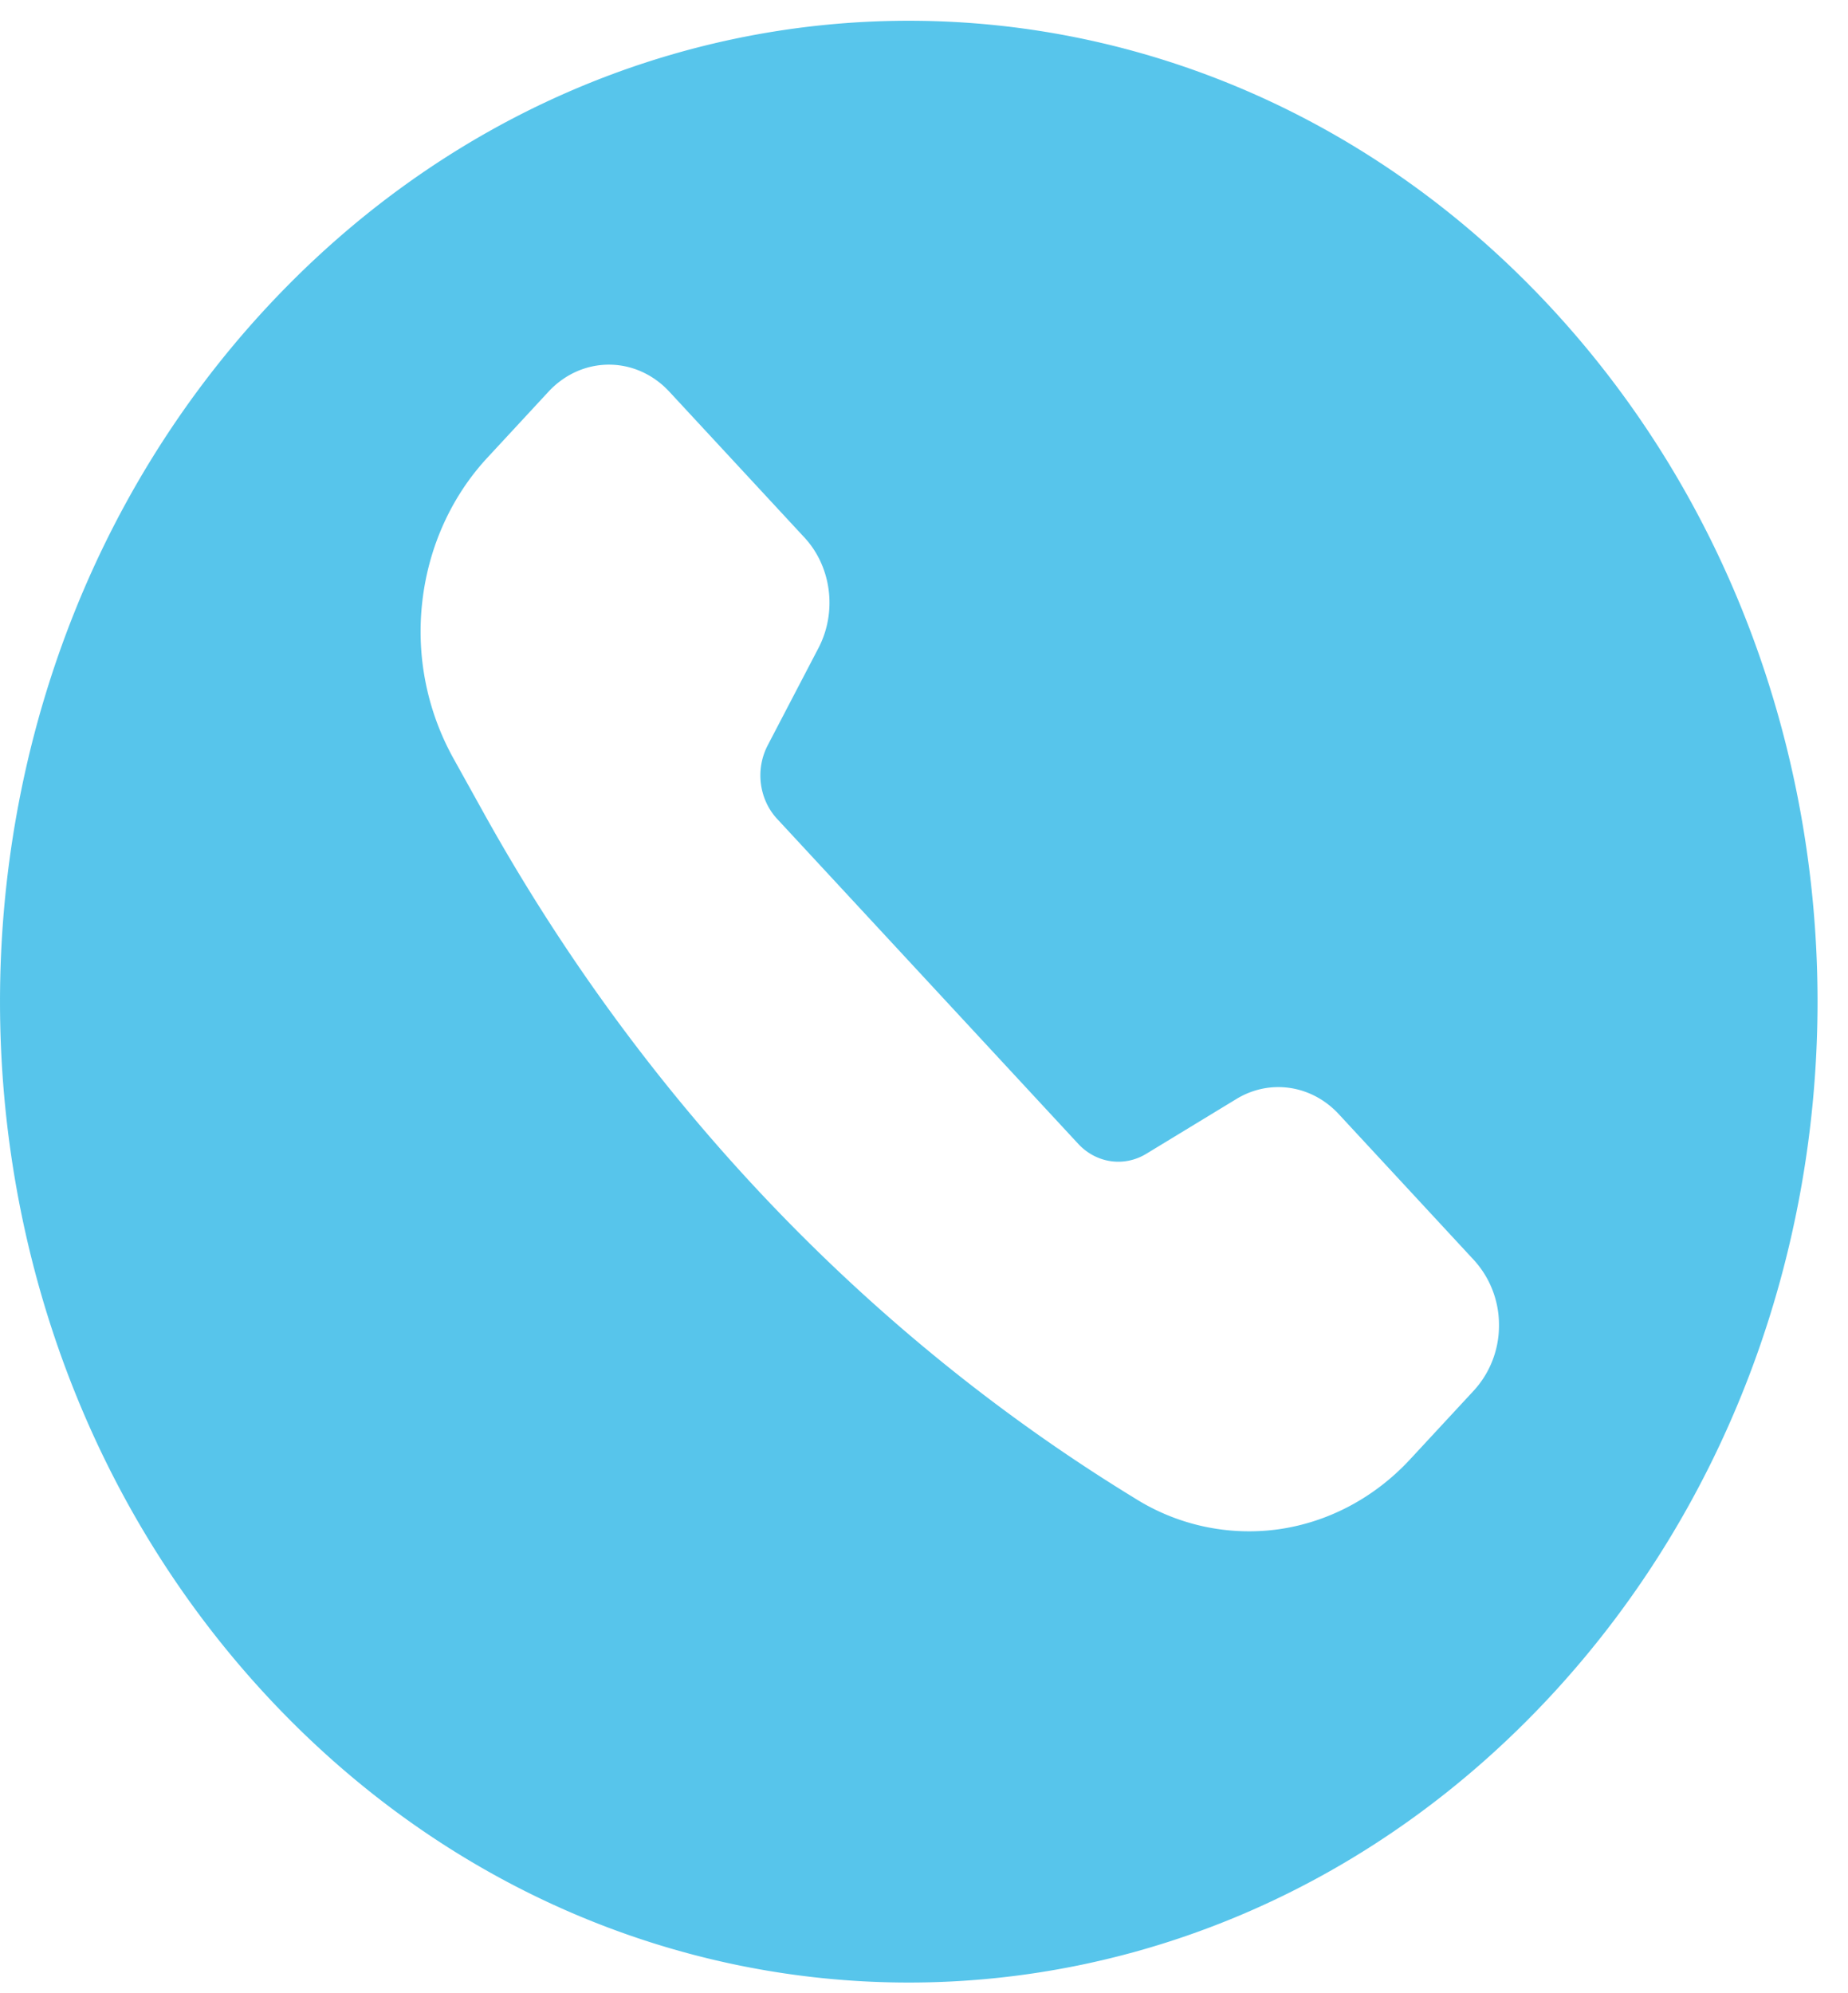 <svg width="51" height="55" fill="none" xmlns="http://www.w3.org/2000/svg"><path d="M7.345 46.781c9.795 10.572 25.673 10.572 35.468 0 9.795-10.571 9.795-27.708 0-38.28C33.018-2.07 17.14-2.07 7.345 8.501c-9.793 10.572-9.793 27.709 0 38.28ZM18.47 10.807l3.732 4.028c.746.806.905 2.05.387 3.045l-1.402 2.687a1.805 1.805 0 0 0-.188 1.061c.047.367.204.707.446.968l8.309 8.967c.242.262.557.43.896.48.34.05.685-.021.984-.203l2.49-1.514c.447-.272.966-.379 1.475-.303.51.075.982.329 1.346.721l3.733 4.03a2.65 2.65 0 0 1 .69 1.797 2.65 2.65 0 0 1-.69 1.798l-1.767 1.907c-.98 1.056-2.257 1.733-3.63 1.926a5.907 5.907 0 0 1-3.966-.858l-.169-.104c-7.325-4.517-13.452-10.99-17.792-18.798l-.849-1.529a7.217 7.217 0 0 1-.85-4.314c.17-1.5.801-2.895 1.791-3.964l1.693-1.828c.219-.236.479-.423.764-.551a2.203 2.203 0 0 1 1.803 0c.286.128.545.315.764.551Z" fill="#57C5EB"/></svg>